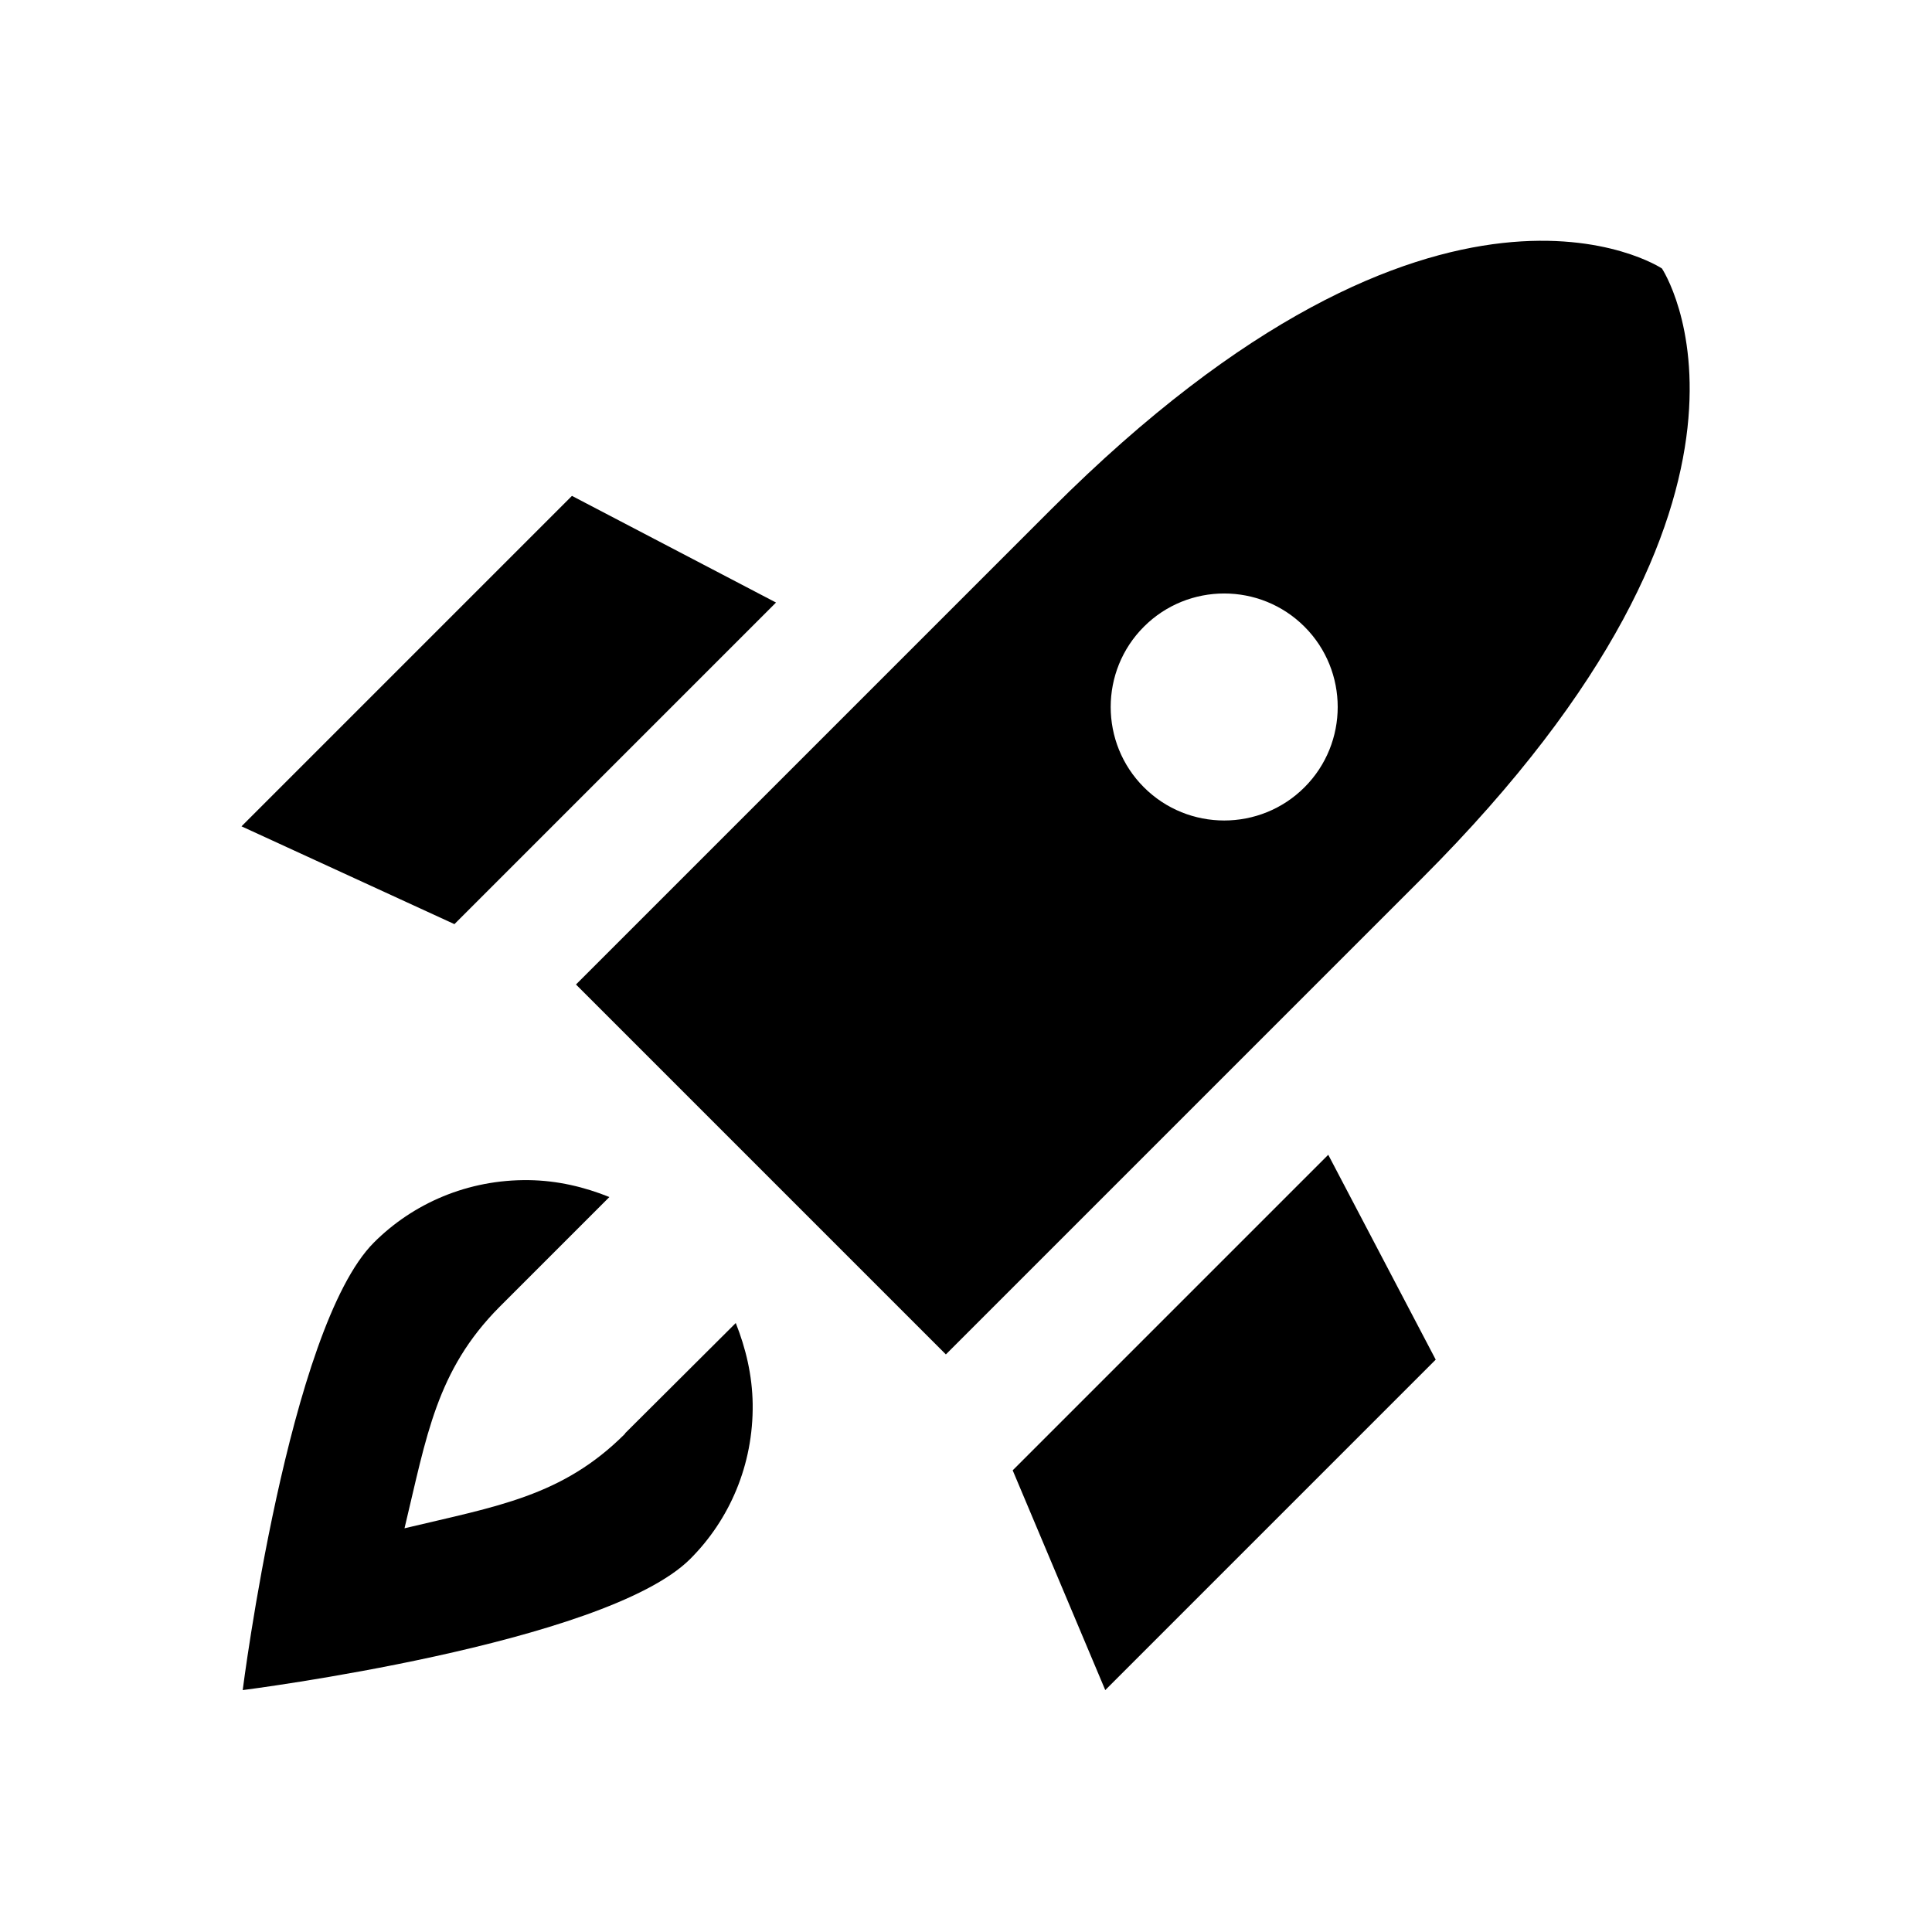 <?xml version="1.0" encoding="UTF-8"?><svg id="Layer_1" xmlns="http://www.w3.org/2000/svg" width="48" height="48" viewBox="0 0 48 48"><path d="M11.29,22.96l-5.29-2.43L14.21,12.32l5.07,2.65-7.99,7.99Zm4.24,12.66c-1.56,1.56-3.18,1.8-5.48,2.35,.55-2.29,.79-3.92,2.36-5.5l-.79,.79,3.52-3.52c-.62-.25-1.29-.41-2-.42-1.52-.02-2.88,.58-3.85,1.55-2.12,2.12-3.26,11.12-3.26,11.12,0,0,9-1.14,11.12-3.26,.97-.97,1.57-2.33,1.55-3.85-.01-.71-.17-1.38-.42-2.01l-2.75,2.74Zm9.63,.91l2.3,5.46,8.21-8.21-2.67-5.09-7.84,7.84Zm-10.85-12.07l11.81-11.81c9.66-9.66,15.17-5.98,15.17-5.98,0,0,3.68,5.51-5.96,15.15l-11.83,11.83-9.19-9.19Zm14.11-4.9c1.1,1.1,2.89,1.1,3.99,0,1.1-1.1,1.1-2.89,0-3.99-1.1-1.1-2.89-1.1-3.99,0-1.1,1.1-1.1,2.89,0,3.99Z"/></svg>